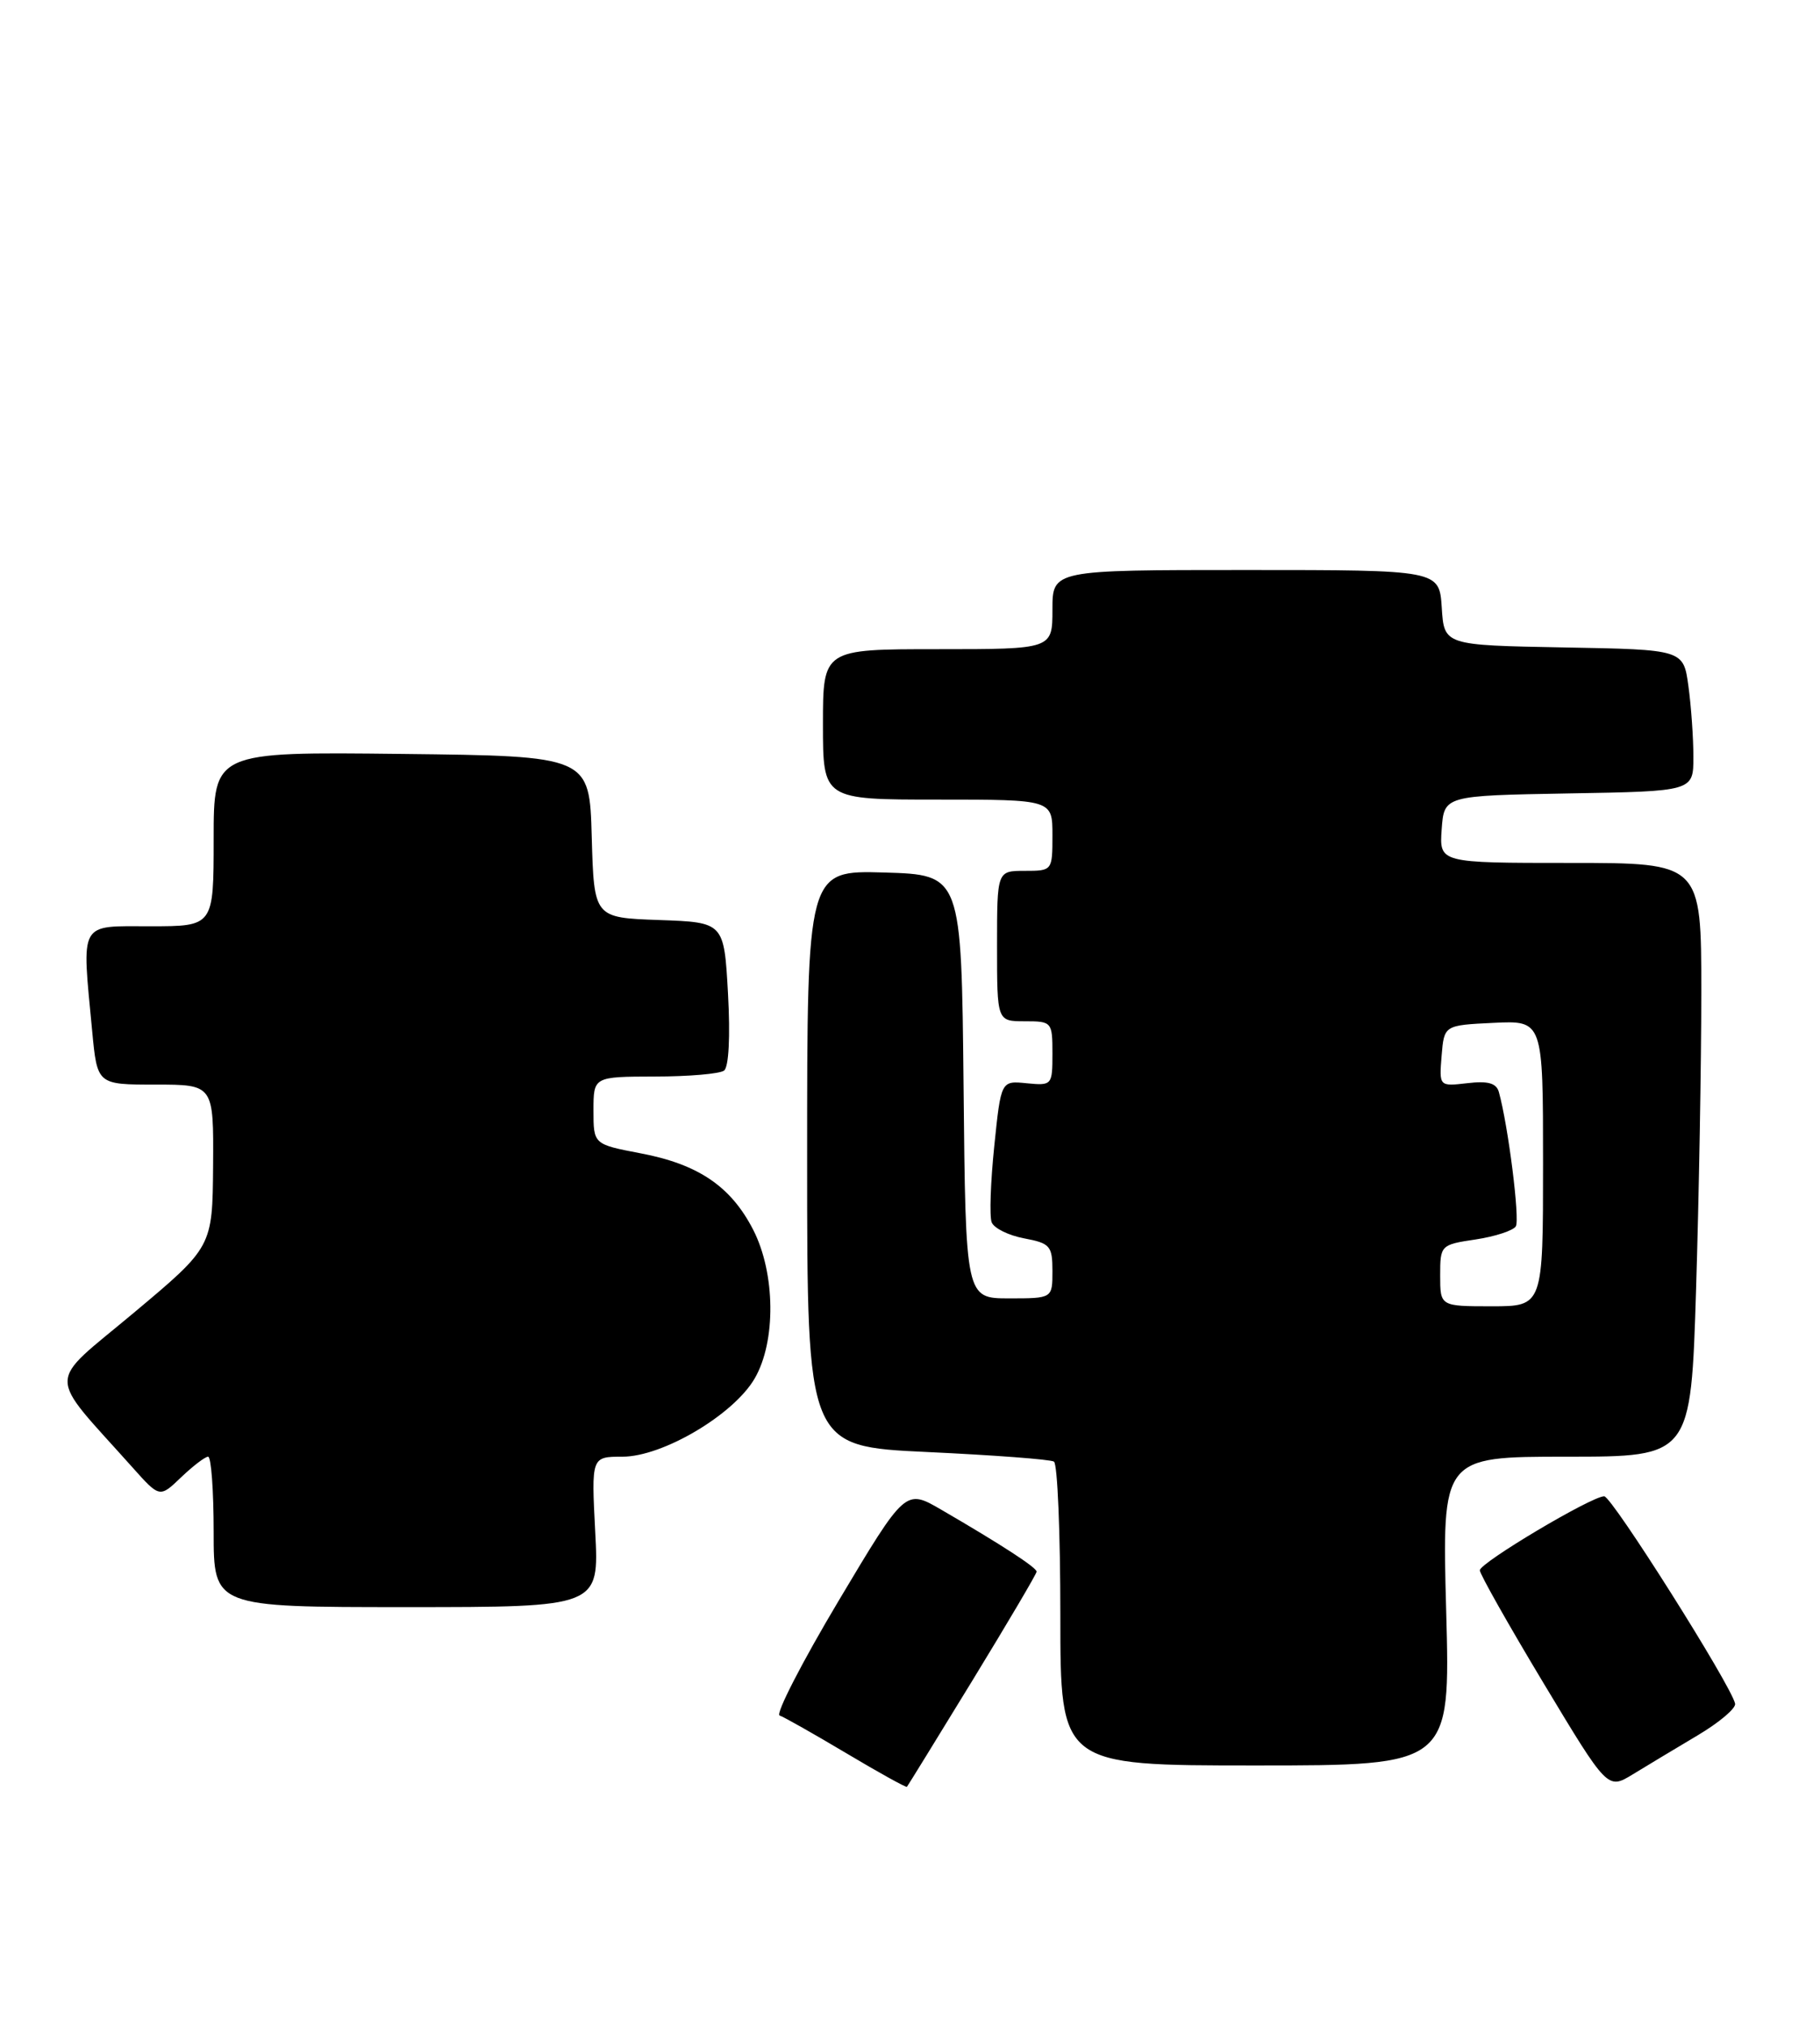 <?xml version="1.0" encoding="UTF-8" standalone="no"?>
<!DOCTYPE svg PUBLIC "-//W3C//DTD SVG 1.1//EN" "http://www.w3.org/Graphics/SVG/1.1/DTD/svg11.dtd" >
<svg xmlns="http://www.w3.org/2000/svg" xmlns:xlink="http://www.w3.org/1999/xlink" version="1.1" viewBox="0 0 230 256">
 <g >
 <path fill="currentColor"
d=" M 122.90 212.25 C 127.35 204.97 131.00 198.79 131.00 198.52 C 131.00 198.00 126.55 195.11 118.96 190.70 C 114.42 188.06 114.42 188.06 105.98 202.20 C 101.34 209.98 97.99 216.50 98.52 216.69 C 99.06 216.87 102.86 219.02 106.96 221.46 C 111.07 223.91 114.51 225.81 114.61 225.70 C 114.71 225.59 118.44 219.54 122.90 212.25 Z  M 214.50 219.22 C 217.25 217.59 219.40 215.78 219.27 215.19 C 218.77 212.86 203.69 189.00 202.73 189.00 C 201.13 189.00 187.03 197.39 187.01 198.35 C 187.01 198.82 190.64 205.25 195.08 212.63 C 203.16 226.06 203.16 226.06 206.33 224.13 C 208.07 223.06 211.75 220.86 214.50 219.22 Z  M 182.76 203.50 C 182.23 184.00 182.23 184.00 197.96 184.00 C 213.68 184.00 213.68 184.00 214.34 162.84 C 214.70 151.20 215.00 134.33 215.00 125.34 C 215.00 109.00 215.00 109.00 198.44 109.00 C 181.89 109.00 181.89 109.00 182.19 104.75 C 182.50 100.50 182.50 100.50 198.25 100.22 C 214.00 99.95 214.00 99.95 214.00 95.61 C 214.00 93.23 213.72 89.20 213.37 86.66 C 212.74 82.05 212.74 82.05 197.62 81.78 C 182.50 81.50 182.50 81.50 182.20 76.75 C 181.89 72.00 181.89 72.00 157.45 72.00 C 133.00 72.00 133.00 72.00 133.00 77.00 C 133.00 82.00 133.00 82.00 118.50 82.00 C 104.00 82.00 104.00 82.00 104.00 91.50 C 104.00 101.00 104.00 101.00 118.50 101.00 C 133.00 101.00 133.00 101.00 133.00 105.50 C 133.00 109.98 132.98 110.00 129.50 110.00 C 126.00 110.00 126.00 110.00 126.00 119.50 C 126.00 129.00 126.00 129.00 129.50 129.00 C 132.93 129.00 133.00 129.08 133.00 133.08 C 133.00 137.07 132.94 137.14 129.75 136.83 C 126.50 136.50 126.50 136.50 125.65 144.76 C 125.18 149.31 125.03 153.64 125.32 154.39 C 125.61 155.14 127.45 156.05 129.42 156.42 C 132.71 157.04 133.00 157.37 133.00 160.55 C 133.00 164.00 133.00 164.00 127.52 164.00 C 122.03 164.00 122.03 164.00 121.77 137.25 C 121.50 110.50 121.50 110.50 111.75 110.21 C 102.00 109.93 102.00 109.93 102.00 146.32 C 102.00 182.70 102.00 182.70 117.19 183.41 C 125.55 183.80 132.75 184.34 133.19 184.62 C 133.64 184.89 134.00 193.64 134.00 204.06 C 134.00 223.00 134.00 223.00 158.65 223.00 C 183.29 223.00 183.29 223.00 182.76 203.50 Z  M 75.22 193.50 C 74.73 184.00 74.73 184.00 78.66 184.00 C 83.75 184.00 92.71 178.70 95.37 174.12 C 98.09 169.45 98.00 160.83 95.18 155.33 C 92.37 149.86 88.25 147.06 80.96 145.68 C 75.00 144.54 75.00 144.54 75.00 140.27 C 75.00 136.00 75.00 136.00 82.75 135.98 C 87.01 135.98 90.95 135.64 91.50 135.23 C 92.10 134.79 92.30 130.94 92.00 125.50 C 91.50 116.50 91.50 116.50 83.28 116.21 C 75.07 115.92 75.07 115.92 74.78 105.71 C 74.50 95.50 74.50 95.50 50.75 95.23 C 27.00 94.96 27.00 94.96 27.00 105.98 C 27.00 117.00 27.00 117.00 19.00 117.00 C 9.88 117.00 10.32 116.20 11.65 130.25 C 12.29 137.00 12.29 137.00 19.64 137.00 C 27.00 137.00 27.00 137.00 26.93 147.25 C 26.85 157.50 26.85 157.50 16.90 165.83 C 5.77 175.15 5.79 173.09 16.74 185.35 C 20.18 189.20 20.18 189.20 22.89 186.60 C 24.39 185.17 25.92 184.00 26.30 184.00 C 26.69 184.00 27.00 188.28 27.00 193.50 C 27.00 203.00 27.00 203.00 51.36 203.00 C 75.72 203.00 75.72 203.00 75.22 193.50 Z  M 182.00 161.11 C 182.00 157.28 182.06 157.22 186.48 156.56 C 188.94 156.19 191.23 155.44 191.56 154.90 C 192.09 154.04 190.60 142.20 189.42 137.95 C 189.11 136.81 188.04 136.51 185.43 136.82 C 181.87 137.23 181.87 137.23 182.18 133.37 C 182.50 129.50 182.50 129.50 188.75 129.20 C 195.00 128.90 195.00 128.90 195.00 146.95 C 195.00 165.00 195.00 165.00 188.50 165.00 C 182.00 165.00 182.00 165.00 182.00 161.11 Z "/>
</g>
</svg>